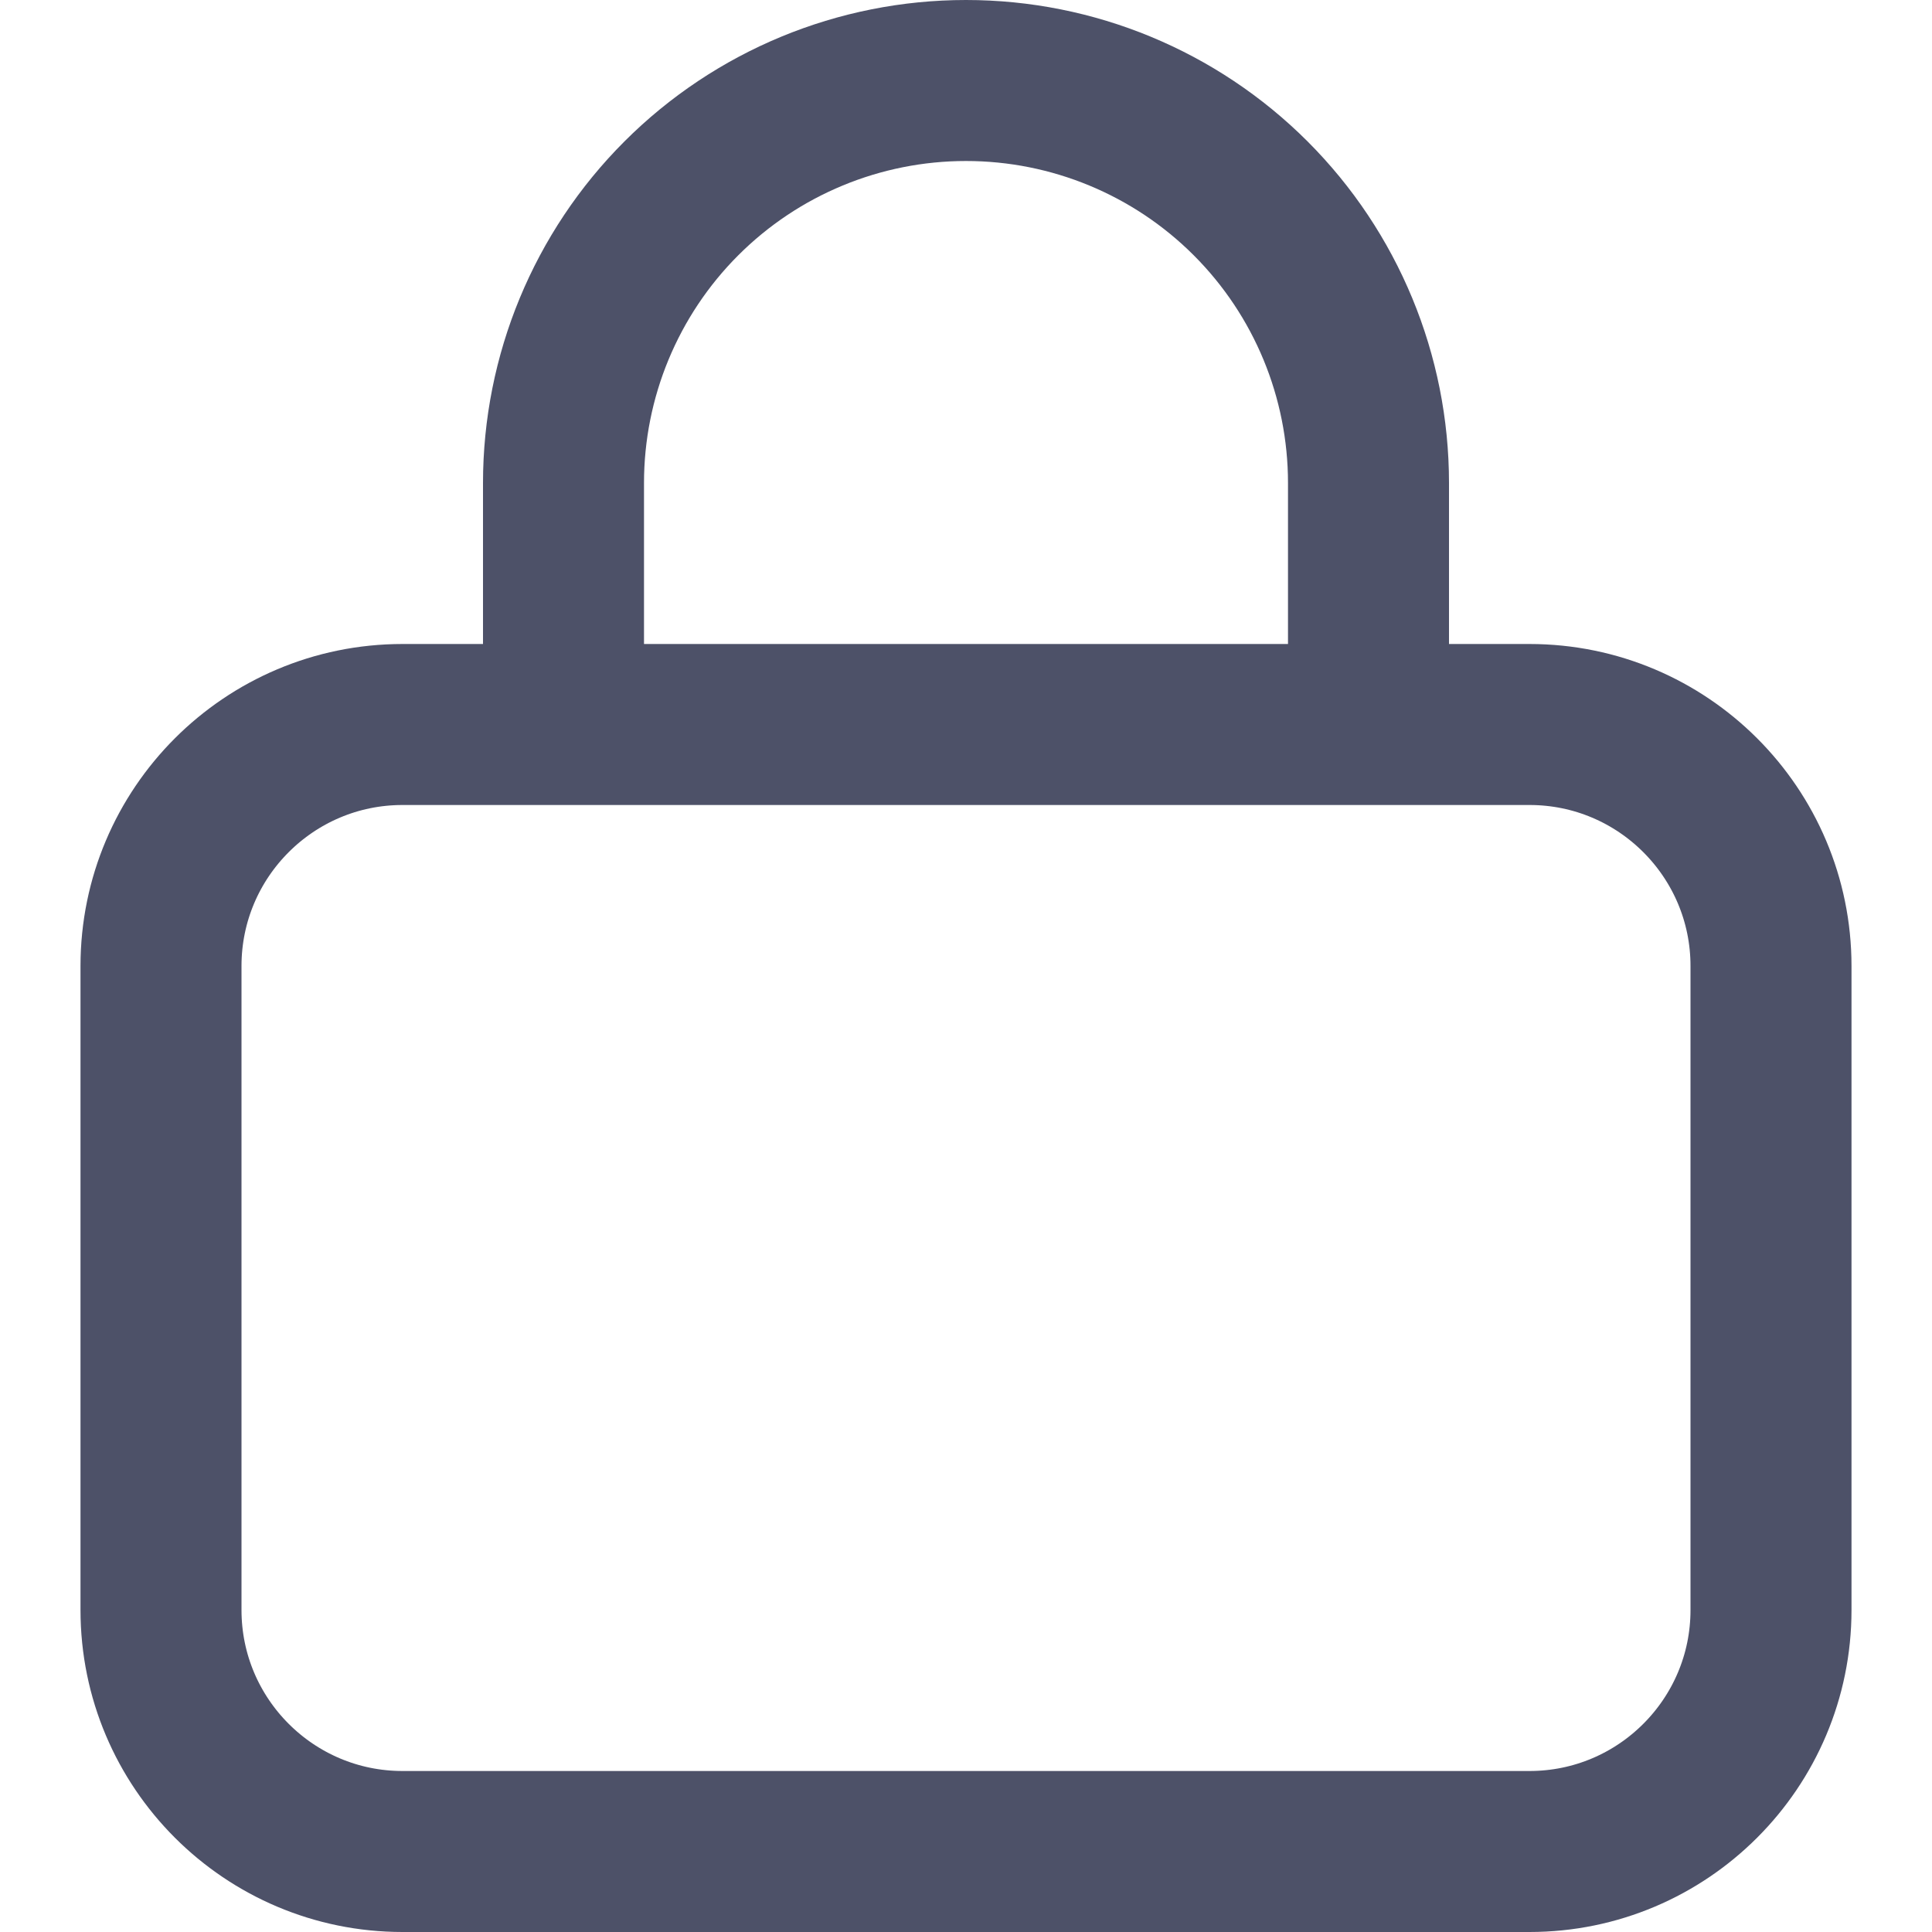 <svg width="12" height="12" viewBox="0 0 12 12" fill="none" xmlns="http://www.w3.org/2000/svg">
<path d="M3.5 4.5V3C3.5 2.337 3.763 1.701 4.232 1.232C4.701 0.763 5.337 0.5 6 0.5C6.663 0.5 7.299 0.763 7.768 1.232C8.237 1.701 8.5 2.337 8.5 3V4.5M1 6C1 5.172 1.672 4.5 2.5 4.5H9.5C10.328 4.5 11 5.172 11 6V10C11 10.828 10.328 11.5 9.5 11.5H2.5C1.672 11.5 1 10.828 1 10V6Z" stroke="#4D5168"/>
</svg>
